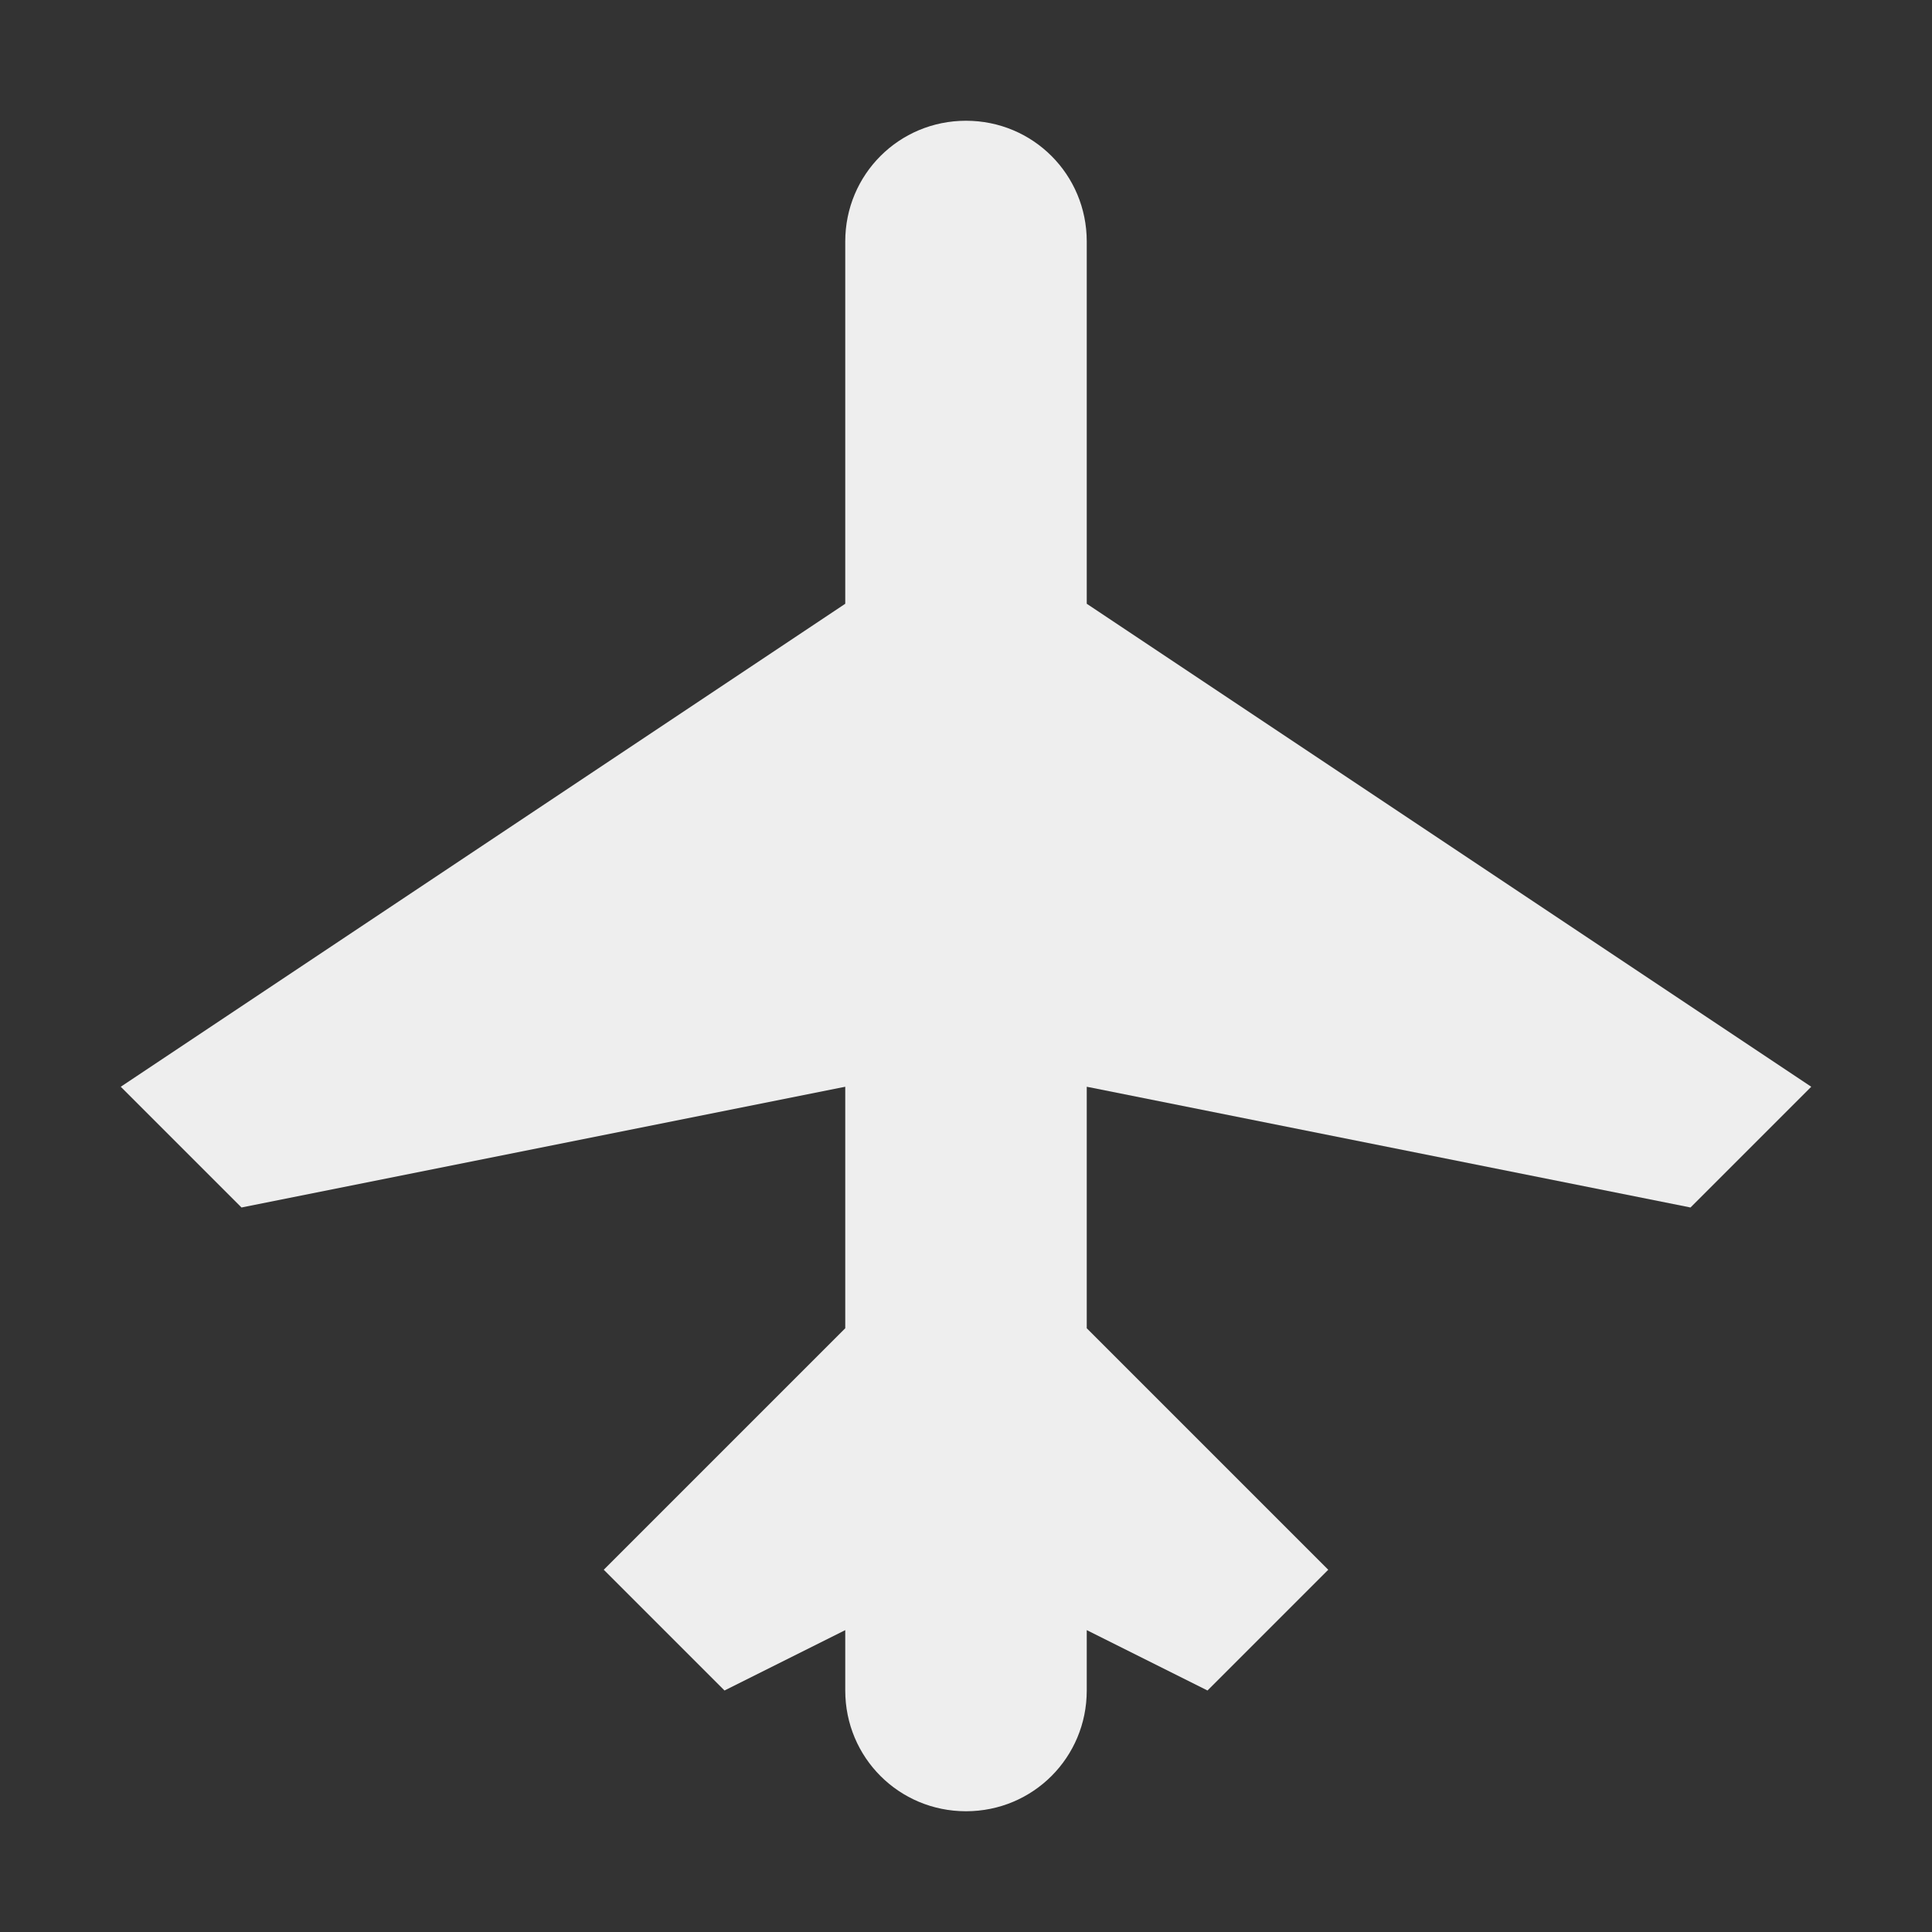 
<svg xmlns="http://www.w3.org/2000/svg" xmlns:xlink="http://www.w3.org/1999/xlink" width="16px" height="16px" viewBox="0 0 16 16" version="1.1">
<rect x="0" y="0" width="16" height="16" fill="#333333" stroke="none"/>
<g id="surface1">
<defs>
  <style id="current-color-scheme" type="text/css">
   .ColorScheme-Text { color:#eeeeee; } .ColorScheme-Highlight { color:#424242; }
  </style>
 </defs>
<path style="fill:currentColor" class="ColorScheme-Text" d="M 8 1 C 7.445 1 7 1.445 7 2 L 7 5 L 1 9 L 2 10 L 7 9 L 7 11 L 5 13 L 6 14 L 7 13.5 L 7 14 C 7 14.555 7.445 15 8 15 C 8.555 15 9 14.555 9 14 L 9 13.5 L 10 14 L 11 13 L 9 11 L 9 9 L 14 10 L 15 9 L 9 5 L 9 2 C 9 1.445 8.555 1 8 1 Z M 8 1 "/>
</g>
</svg>
